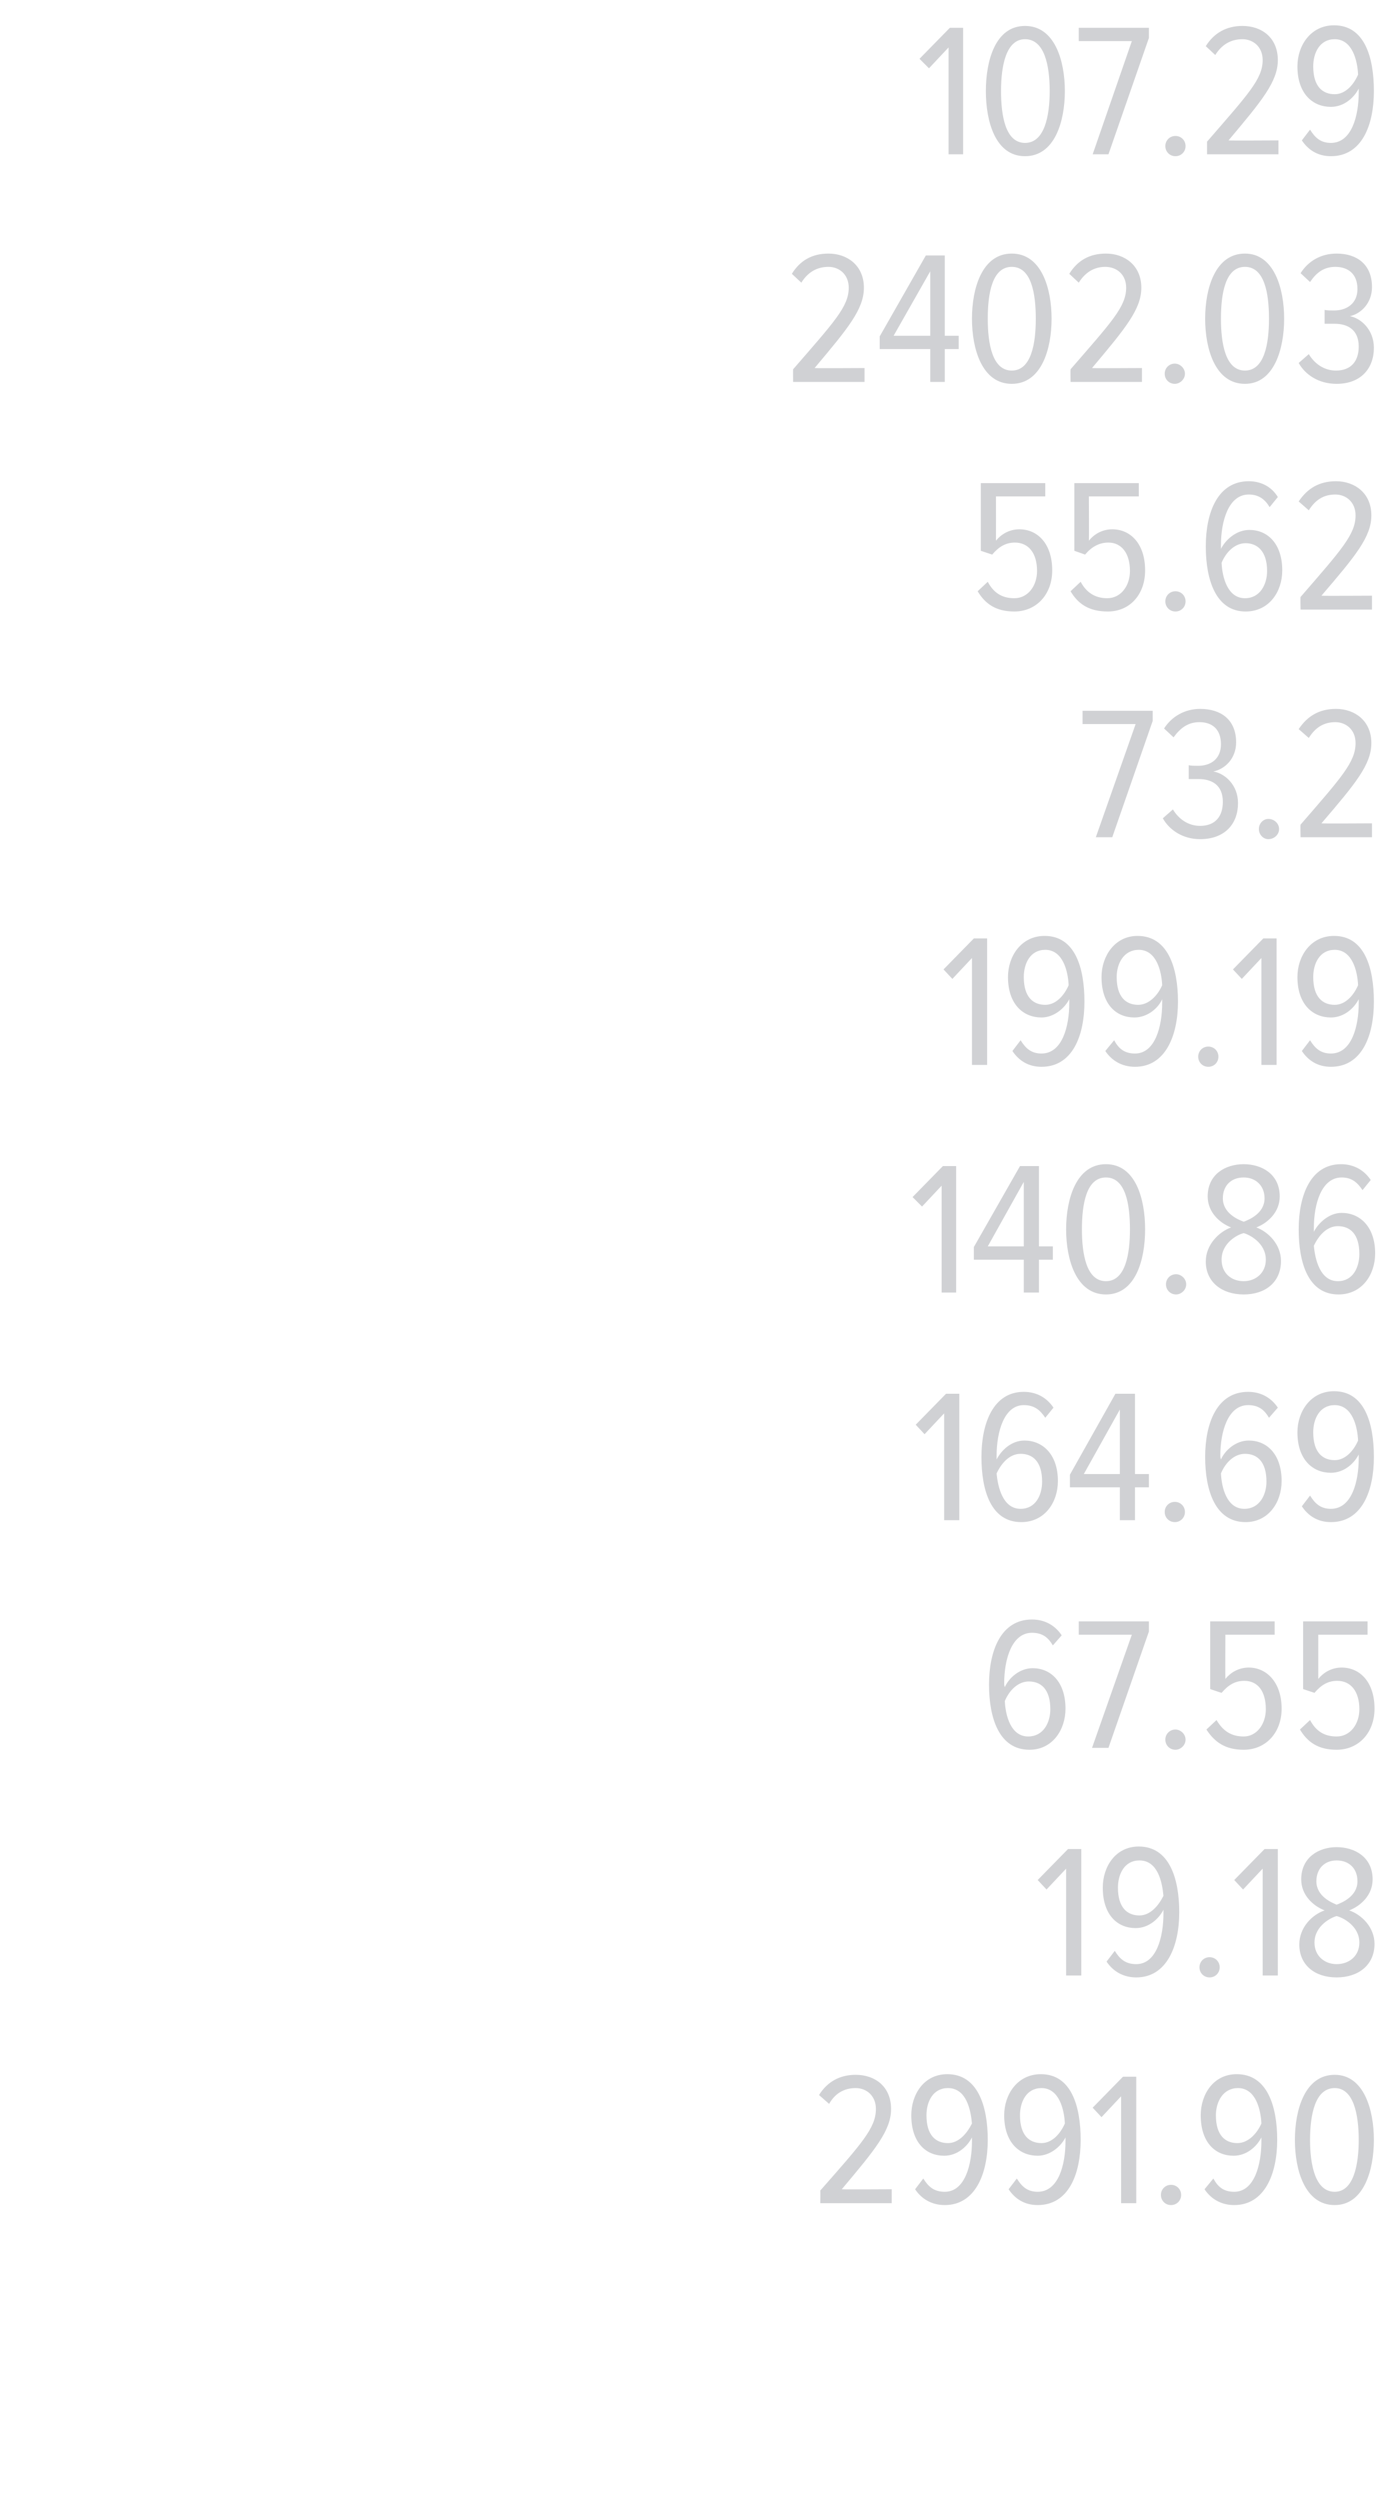 <?xml version="1.0" standalone="no"?><!DOCTYPE svg PUBLIC "-//W3C//DTD SVG 1.1//EN" "http://www.w3.org/Graphics/SVG/1.1/DTD/svg11.dtd"><svg xmlns="http://www.w3.org/2000/svg" version="1.1" width="219px" height="395.3px" viewBox="0 0 219 395.3">  <desc>107 29 2402 03 55 62 73 2 199 19 140 86 164 69 67 55 19 18 2991 90</desc>  <defs/>  <g id="Polygon221567">    <path d="M 129.8 348.4 C 129.8 348.4 129.83 346.43 129.8 346.4 C 136.4 338.9 138.6 336.5 138.6 333.5 C 138.6 331.4 137.1 330.2 135.4 330.2 C 133.5 330.2 132.1 331.1 131.2 332.7 C 131.2 332.7 129.6 331.3 129.6 331.3 C 130.9 329.2 132.9 328.1 135.4 328.1 C 138.5 328.1 141 330 141 333.5 C 141 336.9 138.5 339.9 133.2 346.2 C 133.22 346.25 141.1 346.2 141.1 346.2 L 141.1 348.4 L 129.8 348.4 Z M 144.8 346.2 C 144.8 346.2 146.1 344.5 146.1 344.5 C 146.9 345.8 147.8 346.6 149.5 346.6 C 152.7 346.6 153.8 342.3 153.8 338.6 C 153.8 338.3 153.8 338.2 153.8 338 C 153.1 339.4 151.5 340.9 149.4 340.9 C 146.5 340.9 144.2 338.8 144.2 334.5 C 144.2 331.2 146.2 328 149.9 328 C 154.7 328 156.3 333 156.3 338.4 C 156.3 343.8 154.3 348.7 149.5 348.7 C 147.4 348.7 145.8 347.7 144.8 346.2 Z M 153.8 335.8 C 153.6 333.6 152.9 330.2 150 330.2 C 147.6 330.2 146.6 332.4 146.6 334.5 C 146.6 337.7 148.1 338.9 150 338.9 C 151.7 338.9 153 337.4 153.8 335.8 Z M 159.6 346.2 C 159.6 346.2 160.9 344.5 160.9 344.5 C 161.7 345.8 162.6 346.6 164.2 346.6 C 167.5 346.6 168.6 342.3 168.6 338.6 C 168.6 338.3 168.6 338.2 168.6 338 C 167.9 339.4 166.2 340.9 164.2 340.9 C 161.3 340.9 158.9 338.8 158.9 334.5 C 158.9 331.2 161 328 164.7 328 C 169.5 328 171 333 171 338.4 C 171 343.8 169.1 348.7 164.2 348.7 C 162.1 348.7 160.6 347.7 159.6 346.2 Z M 168.5 335.8 C 168.4 333.6 167.6 330.2 164.8 330.2 C 162.4 330.2 161.4 332.4 161.4 334.5 C 161.4 337.7 162.9 338.9 164.8 338.9 C 166.5 338.9 167.8 337.4 168.5 335.8 Z M 177.4 348.4 L 177.4 331.5 L 174.3 334.8 L 172.9 333.3 L 177.7 328.4 L 179.8 328.4 L 179.8 348.4 L 177.4 348.4 Z M 183.7 347.1 C 183.7 346.2 184.4 345.5 185.3 345.5 C 186.2 345.5 186.9 346.2 186.9 347.1 C 186.9 348 186.2 348.7 185.3 348.7 C 184.4 348.7 183.7 348 183.7 347.1 Z M 190.6 346.2 C 190.6 346.2 192 344.5 192 344.5 C 192.7 345.8 193.6 346.6 195.3 346.6 C 198.5 346.6 199.6 342.3 199.6 338.6 C 199.6 338.3 199.6 338.2 199.6 338 C 198.9 339.4 197.3 340.9 195.2 340.9 C 192.3 340.9 190 338.8 190 334.5 C 190 331.2 192 328 195.7 328 C 200.5 328 202.1 333 202.1 338.4 C 202.1 343.8 200.1 348.7 195.3 348.7 C 193.2 348.7 191.6 347.7 190.6 346.2 Z M 199.6 335.8 C 199.5 333.6 198.7 330.2 195.9 330.2 C 193.5 330.2 192.4 332.4 192.4 334.5 C 192.4 337.7 193.9 338.9 195.8 338.9 C 197.5 338.9 198.9 337.4 199.6 335.8 Z M 204.9 338.4 C 204.9 333.6 206.5 328.1 211.2 328.1 C 215.8 328.1 217.4 333.6 217.4 338.4 C 217.4 343.2 215.8 348.7 211.2 348.7 C 206.5 348.7 204.9 343.2 204.9 338.4 Z M 215 338.4 C 215 334.4 214.2 330.2 211.2 330.2 C 208.1 330.2 207.3 334.4 207.3 338.4 C 207.3 342.3 208.1 346.6 211.2 346.6 C 214.2 346.6 215 342.3 215 338.4 Z " stroke="none" fill="#d0d1d4"/>  </g>  <g id="Polygon221566">    <path d="M 168.7 312.4 L 168.7 295.5 L 165.6 298.8 L 164.2 297.3 L 169 292.4 L 171.1 292.4 L 171.1 312.4 L 168.7 312.4 Z M 175.1 310.2 C 175.1 310.2 176.4 308.5 176.4 308.5 C 177.2 309.8 178.1 310.6 179.8 310.6 C 183 310.6 184.1 306.3 184.1 302.6 C 184.1 302.3 184.1 302.2 184.1 302 C 183.4 303.4 181.8 304.9 179.7 304.9 C 176.8 304.9 174.5 302.8 174.5 298.5 C 174.5 295.2 176.5 292 180.2 292 C 185 292 186.6 297 186.6 302.4 C 186.6 307.8 184.6 312.7 179.8 312.7 C 177.7 312.7 176.1 311.7 175.1 310.2 Z M 184.1 299.8 C 183.9 297.6 183.2 294.2 180.3 294.2 C 177.9 294.2 176.9 296.4 176.9 298.5 C 176.9 301.7 178.4 302.9 180.3 302.9 C 182 302.9 183.3 301.4 184.1 299.8 Z M 189.8 311.1 C 189.8 310.2 190.5 309.5 191.4 309.5 C 192.3 309.5 193 310.2 193 311.1 C 193 312 192.3 312.7 191.4 312.7 C 190.5 312.7 189.8 312 189.8 311.1 Z M 199.8 312.4 L 199.8 295.5 L 196.7 298.8 L 195.3 297.3 L 200.1 292.4 L 202.2 292.4 L 202.2 312.4 L 199.8 312.4 Z M 205.6 307.5 C 205.6 304.8 207.6 302.8 209.6 302.1 C 207.8 301.4 205.9 299.7 205.9 297.2 C 205.9 293.7 208.7 292.1 211.5 292.1 C 214.4 292.1 217.2 293.7 217.2 297.2 C 217.2 299.7 215.3 301.4 213.5 302.1 C 215.5 302.8 217.5 304.8 217.5 307.4 C 217.5 310.7 215 312.7 211.5 312.7 C 208 312.7 205.6 310.7 205.6 307.5 Z M 214.8 297.5 C 214.8 295.5 213.5 294.2 211.5 294.2 C 209.6 294.2 208.3 295.5 208.3 297.5 C 208.3 299.9 210.8 300.9 211.5 301.2 C 212.3 300.9 214.8 299.9 214.8 297.5 Z M 215.1 307.2 C 215.1 304.5 212.4 303.2 211.5 303 C 210.7 303.2 208 304.5 208 307.2 C 208 309.3 209.6 310.6 211.5 310.6 C 213.5 310.6 215.1 309.3 215.1 307.2 Z " stroke="none" fill="#d0d1d4"/>  </g>  <g id="Polygon221565">    <path d="M 156.5 266.4 C 156.5 261 158.4 256.1 163.3 256.1 C 165.4 256.1 167 257.1 168 258.6 C 168 258.6 166.6 260.2 166.6 260.2 C 165.9 259 165 258.2 163.3 258.2 C 160.1 258.2 158.9 262.4 158.9 266.2 C 158.9 266.4 158.9 266.5 159 266.8 C 159.6 265.4 161.3 263.8 163.4 263.8 C 166.3 263.8 168.6 266 168.6 270.2 C 168.6 273.6 166.5 276.7 162.9 276.7 C 158.1 276.7 156.5 271.7 156.5 266.4 Z M 166.2 270.3 C 166.2 267.1 164.7 265.9 162.8 265.9 C 161.1 265.9 159.7 267.3 159 269 C 159.1 271.2 159.9 274.6 162.7 274.6 C 165.1 274.6 166.2 272.4 166.2 270.3 Z M 172.8 276.4 L 179.1 258.5 L 170.7 258.5 L 170.7 256.4 L 181.8 256.4 L 181.8 258 L 175.4 276.4 L 172.8 276.4 Z M 184.4 275.1 C 184.4 274.2 185.1 273.5 186 273.5 C 186.8 273.5 187.6 274.2 187.6 275.1 C 187.6 276 186.8 276.7 186 276.7 C 185.1 276.7 184.4 276 184.4 275.1 Z M 190.9 273.5 C 190.9 273.5 192.5 272 192.5 272 C 193.5 273.7 194.8 274.6 196.8 274.6 C 198.9 274.6 200.3 272.6 200.3 270.3 C 200.3 267.4 199 265.8 196.9 265.8 C 195.5 265.8 194.4 266.4 193.3 267.7 C 193.27 267.71 191.5 267.1 191.5 267.1 L 191.5 256.4 L 201.7 256.4 L 201.7 258.5 L 193.9 258.5 C 193.9 258.5 193.87 265.49 193.9 265.5 C 194.7 264.5 196 263.7 197.6 263.7 C 200.4 263.7 202.8 266 202.8 270.2 C 202.8 274 200.3 276.7 196.8 276.7 C 193.9 276.7 192.2 275.5 190.9 273.5 Z M 205.7 273.5 C 205.7 273.5 207.3 272 207.3 272 C 208.2 273.7 209.5 274.6 211.5 274.6 C 213.7 274.6 215.1 272.6 215.1 270.3 C 215.1 267.4 213.7 265.8 211.6 265.8 C 210.2 265.8 209.1 266.4 208 267.7 C 208 267.71 206.2 267.1 206.2 267.1 L 206.2 256.4 L 216.4 256.4 L 216.4 258.5 L 208.6 258.5 C 208.6 258.5 208.6 265.49 208.6 265.5 C 209.4 264.5 210.7 263.7 212.3 263.7 C 215.2 263.7 217.5 266 217.5 270.2 C 217.5 274 215 276.7 211.5 276.7 C 208.6 276.7 206.9 275.5 205.7 273.5 Z " stroke="none" fill="#d0d1d4"/>  </g>  <g id="Polygon221564">    <path d="M 149.4 240.4 L 149.4 223.5 L 146.3 226.8 L 144.9 225.3 L 149.7 220.4 L 151.8 220.4 L 151.8 240.4 L 149.4 240.4 Z M 155.3 230.4 C 155.3 225 157.2 220.1 162 220.1 C 164.1 220.1 165.7 221.1 166.7 222.6 C 166.7 222.6 165.4 224.2 165.4 224.2 C 164.6 223 163.7 222.2 162 222.2 C 158.9 222.2 157.7 226.4 157.7 230.2 C 157.7 230.4 157.7 230.5 157.7 230.8 C 158.4 229.4 160 227.8 162.1 227.8 C 165 227.8 167.4 230 167.4 234.2 C 167.4 237.6 165.3 240.7 161.6 240.7 C 156.8 240.7 155.3 235.7 155.3 230.4 Z M 164.9 234.3 C 164.9 231.1 163.4 229.9 161.5 229.9 C 159.8 229.9 158.5 231.3 157.7 233 C 157.9 235.2 158.7 238.6 161.5 238.6 C 163.9 238.6 164.9 236.4 164.9 234.3 Z M 177.2 240.4 L 177.2 235.2 L 169.3 235.2 L 169.3 233.2 L 176.5 220.4 L 179.6 220.4 L 179.6 233.1 L 181.8 233.1 L 181.8 235.2 L 179.6 235.2 L 179.6 240.4 L 177.2 240.4 Z M 177.2 222.9 L 171.5 233.1 L 177.2 233.1 L 177.2 222.9 Z M 184.3 239.1 C 184.3 238.2 185 237.5 185.9 237.5 C 186.8 237.5 187.5 238.2 187.5 239.1 C 187.5 240 186.8 240.7 185.9 240.7 C 185 240.7 184.3 240 184.3 239.1 Z M 190.7 230.4 C 190.7 225 192.6 220.1 197.5 220.1 C 199.6 220.1 201.2 221.1 202.2 222.6 C 202.2 222.6 200.8 224.2 200.8 224.2 C 200.1 223 199.2 222.2 197.5 222.2 C 194.3 222.2 193.1 226.4 193.1 230.2 C 193.1 230.4 193.1 230.5 193.2 230.8 C 193.8 229.4 195.5 227.8 197.6 227.8 C 200.5 227.8 202.8 230 202.8 234.2 C 202.8 237.6 200.7 240.7 197.1 240.7 C 192.3 240.7 190.7 235.7 190.7 230.4 Z M 200.4 234.3 C 200.4 231.1 198.9 229.9 197 229.9 C 195.3 229.9 193.9 231.3 193.2 233 C 193.3 235.2 194.1 238.6 196.9 238.6 C 199.3 238.6 200.4 236.4 200.4 234.3 Z M 206 238.2 C 206 238.2 207.3 236.5 207.3 236.5 C 208.1 237.8 209 238.6 210.6 238.6 C 213.9 238.6 215 234.3 215 230.6 C 215 230.3 215 230.2 215 230 C 214.3 231.4 212.7 232.9 210.6 232.9 C 207.7 232.9 205.3 230.8 205.3 226.5 C 205.3 223.2 207.4 220 211.1 220 C 215.9 220 217.4 225 217.4 230.4 C 217.4 235.8 215.5 240.7 210.6 240.7 C 208.5 240.7 207 239.7 206 238.2 Z M 214.9 227.8 C 214.8 225.6 214 222.2 211.2 222.2 C 208.8 222.2 207.8 224.4 207.8 226.5 C 207.8 229.7 209.3 230.9 211.2 230.9 C 212.9 230.9 214.2 229.4 214.9 227.8 Z " stroke="none" fill="#d0d1d4"/>  </g>  <g id="Polygon221563">    <path d="M 149 204.4 L 149 187.5 L 145.9 190.8 L 144.4 189.3 L 149.2 184.4 L 151.3 184.4 L 151.3 204.4 L 149 204.4 Z M 162 204.4 L 162 199.2 L 154.1 199.2 L 154.1 197.2 L 161.4 184.4 L 164.4 184.4 L 164.4 197.1 L 166.6 197.1 L 166.6 199.2 L 164.4 199.2 L 164.4 204.4 L 162 204.4 Z M 162 186.9 L 156.3 197.1 L 162 197.1 L 162 186.9 Z M 168.7 194.4 C 168.7 189.6 170.3 184.1 175 184.1 C 179.7 184.1 181.2 189.6 181.2 194.4 C 181.2 199.2 179.7 204.7 175 204.7 C 170.3 204.7 168.7 199.2 168.7 194.4 Z M 178.8 194.4 C 178.8 190.4 178.1 186.2 175 186.2 C 171.9 186.2 171.2 190.4 171.2 194.4 C 171.2 198.3 171.9 202.6 175 202.6 C 178.1 202.6 178.8 198.3 178.8 194.4 Z M 184.5 203.1 C 184.5 202.2 185.2 201.5 186.1 201.5 C 186.9 201.5 187.7 202.2 187.7 203.1 C 187.7 204 186.9 204.7 186.1 204.7 C 185.2 204.7 184.5 204 184.5 203.1 Z M 190.8 199.5 C 190.8 196.8 192.9 194.8 194.8 194.1 C 193 193.4 191.1 191.7 191.1 189.2 C 191.1 185.7 193.9 184.1 196.8 184.1 C 199.7 184.1 202.5 185.7 202.5 189.2 C 202.5 191.7 200.6 193.4 198.8 194.1 C 200.7 194.8 202.7 196.8 202.7 199.4 C 202.7 202.7 200.3 204.7 196.8 204.7 C 193.3 204.7 190.8 202.7 190.8 199.5 Z M 200.1 189.5 C 200.1 187.5 198.7 186.2 196.8 186.2 C 194.8 186.2 193.5 187.5 193.5 189.5 C 193.5 191.9 196 192.9 196.8 193.2 C 197.6 192.9 200.1 191.9 200.1 189.5 Z M 200.3 199.2 C 200.3 196.5 197.6 195.2 196.8 195 C 195.9 195.2 193.3 196.5 193.3 199.2 C 193.3 201.3 194.8 202.6 196.8 202.6 C 198.7 202.6 200.3 201.3 200.3 199.2 Z M 205.5 194.4 C 205.5 189 207.4 184.1 212.2 184.1 C 214.3 184.1 215.9 185.1 216.9 186.6 C 216.9 186.6 215.6 188.2 215.6 188.2 C 214.8 187 213.9 186.2 212.3 186.2 C 209.1 186.2 207.9 190.4 207.9 194.2 C 207.9 194.4 207.9 194.5 207.9 194.8 C 208.6 193.4 210.3 191.8 212.3 191.8 C 215.2 191.8 217.6 194 217.6 198.2 C 217.6 201.6 215.5 204.7 211.8 204.7 C 207 204.7 205.5 199.7 205.5 194.4 Z M 215.1 198.3 C 215.1 195.1 213.6 193.9 211.7 193.9 C 210 193.9 208.7 195.3 207.9 197 C 208.1 199.2 208.9 202.6 211.7 202.6 C 214.1 202.6 215.1 200.4 215.1 198.3 Z " stroke="none" fill="#d0d1d4"/>  </g>  <g id="Polygon221562">    <path d="M 153.8 168.4 L 153.8 151.5 L 150.7 154.8 L 149.3 153.3 L 154.1 148.4 L 156.2 148.4 L 156.2 168.4 L 153.8 168.4 Z M 160.2 166.2 C 160.2 166.2 161.5 164.5 161.5 164.5 C 162.3 165.8 163.2 166.6 164.8 166.6 C 168.1 166.6 169.2 162.3 169.2 158.6 C 169.2 158.3 169.2 158.2 169.2 158 C 168.5 159.4 166.8 160.9 164.8 160.9 C 161.9 160.9 159.5 158.8 159.5 154.5 C 159.5 151.2 161.6 148 165.3 148 C 170.1 148 171.6 153 171.6 158.4 C 171.6 163.8 169.7 168.7 164.8 168.7 C 162.7 168.7 161.2 167.7 160.2 166.2 Z M 169.1 155.8 C 169 153.6 168.2 150.2 165.4 150.2 C 163 150.2 162 152.4 162 154.5 C 162 157.7 163.5 158.9 165.4 158.9 C 167.1 158.9 168.4 157.4 169.1 155.8 Z M 174.9 166.2 C 174.9 166.2 176.3 164.5 176.3 164.5 C 177 165.8 177.9 166.6 179.6 166.6 C 182.8 166.6 183.9 162.3 183.9 158.6 C 183.9 158.3 183.9 158.2 183.9 158 C 183.3 159.4 181.6 160.9 179.5 160.9 C 176.6 160.9 174.3 158.8 174.3 154.5 C 174.3 151.2 176.4 148 180 148 C 184.8 148 186.4 153 186.4 158.4 C 186.4 163.8 184.4 168.7 179.6 168.7 C 177.5 168.7 175.9 167.7 174.9 166.2 Z M 183.9 155.8 C 183.8 153.6 183 150.2 180.2 150.2 C 177.8 150.2 176.7 152.4 176.7 154.5 C 176.7 157.7 178.2 158.9 180.1 158.9 C 181.8 158.9 183.2 157.4 183.9 155.8 Z M 189.6 167.1 C 189.6 166.2 190.3 165.5 191.2 165.5 C 192.1 165.5 192.8 166.2 192.8 167.1 C 192.8 168 192.1 168.7 191.2 168.7 C 190.3 168.7 189.6 168 189.6 167.1 Z M 199.6 168.4 L 199.6 151.5 L 196.5 154.8 L 195.1 153.3 L 199.9 148.4 L 202 148.4 L 202 168.4 L 199.6 168.4 Z M 206 166.2 C 206 166.2 207.3 164.5 207.3 164.5 C 208.1 165.8 209 166.6 210.6 166.6 C 213.9 166.6 215 162.3 215 158.6 C 215 158.3 215 158.2 215 158 C 214.3 159.4 212.7 160.9 210.6 160.9 C 207.7 160.9 205.3 158.8 205.3 154.5 C 205.3 151.2 207.4 148 211.1 148 C 215.9 148 217.4 153 217.4 158.4 C 217.4 163.8 215.5 168.7 210.6 168.7 C 208.5 168.7 207 167.7 206 166.2 Z M 214.9 155.8 C 214.8 153.6 214 150.2 211.2 150.2 C 208.8 150.2 207.8 152.4 207.8 154.5 C 207.8 157.7 209.3 158.9 211.2 158.9 C 212.9 158.9 214.2 157.4 214.9 155.8 Z " stroke="none" fill="#d0d1d4"/>  </g>  <g id="Polygon221561">    <path d="M 173.4 132.4 L 179.7 114.5 L 171.3 114.5 L 171.3 112.4 L 182.4 112.4 L 182.4 114 L 176 132.4 L 173.4 132.4 Z M 184 129.4 C 184 129.4 185.6 128 185.6 128 C 186.5 129.5 188 130.6 189.9 130.6 C 192.3 130.6 193.5 129.1 193.5 126.8 C 193.5 124.1 191.7 123.2 189.7 123.2 C 189 123.2 188.4 123.2 188.1 123.2 C 188.1 123.2 188.1 121 188.1 121 C 188.4 121.1 189.1 121.1 189.6 121.1 C 191.6 121.1 193.2 120 193.2 117.7 C 193.2 115.3 191.8 114.2 189.8 114.2 C 188 114.2 186.8 115.1 185.7 116.6 C 185.7 116.6 184.2 115.2 184.2 115.2 C 185.4 113.3 187.5 112.1 189.9 112.1 C 193.2 112.1 195.6 113.8 195.6 117.4 C 195.6 119.9 193.9 121.6 192 122 C 193.8 122.3 195.9 124.1 195.9 127 C 195.9 130.3 193.8 132.7 189.9 132.7 C 187.1 132.7 185 131.2 184 129.4 Z M 199.2 131.1 C 199.2 130.2 199.9 129.5 200.7 129.5 C 201.6 129.5 202.4 130.2 202.4 131.1 C 202.4 132 201.6 132.7 200.7 132.7 C 199.9 132.7 199.2 132 199.2 131.1 Z M 205.8 132.4 C 205.8 132.4 205.75 130.43 205.8 130.4 C 212.3 122.9 214.5 120.5 214.5 117.5 C 214.5 115.4 213 114.2 211.3 114.2 C 209.4 114.2 208.1 115.1 207.1 116.7 C 207.1 116.7 205.5 115.3 205.5 115.3 C 206.9 113.2 208.8 112.1 211.4 112.1 C 214.4 112.1 217 114 217 117.5 C 217 120.9 214.5 123.9 209.1 130.2 C 209.14 130.25 217.1 130.2 217.1 130.2 L 217.1 132.4 L 205.8 132.4 Z " stroke="none" fill="#d0d1d4"/>  </g>  <g id="Polygon221560">    <path d="M 154.7 93.5 C 154.7 93.5 156.3 92 156.3 92 C 157.2 93.7 158.5 94.6 160.5 94.6 C 162.7 94.6 164.1 92.6 164.1 90.3 C 164.1 87.4 162.7 85.8 160.6 85.8 C 159.2 85.8 158.1 86.4 157 87.7 C 157.01 87.71 155.2 87.1 155.2 87.1 L 155.2 76.4 L 165.4 76.4 L 165.4 78.5 L 157.6 78.5 C 157.6 78.5 157.61 85.49 157.6 85.5 C 158.4 84.5 159.7 83.7 161.3 83.7 C 164.2 83.7 166.5 86 166.5 90.2 C 166.5 94 164 96.7 160.5 96.7 C 157.6 96.7 155.9 95.5 154.7 93.5 Z M 169.4 93.5 C 169.4 93.5 171 92 171 92 C 171.9 93.7 173.3 94.6 175.2 94.6 C 177.4 94.6 178.8 92.6 178.8 90.3 C 178.8 87.4 177.4 85.8 175.4 85.8 C 174 85.8 172.8 86.4 171.7 87.7 C 171.74 87.71 170 87.1 170 87.1 L 170 76.4 L 180.2 76.4 L 180.2 78.5 L 172.3 78.5 C 172.3 78.5 172.34 85.49 172.3 85.5 C 173.1 84.5 174.4 83.7 176 83.7 C 178.9 83.7 181.2 86 181.2 90.2 C 181.2 94 178.8 96.7 175.3 96.7 C 172.3 96.7 170.6 95.5 169.4 93.5 Z M 184.4 95.1 C 184.4 94.2 185.1 93.5 186 93.5 C 186.9 93.5 187.6 94.2 187.6 95.1 C 187.6 96 186.9 96.7 186 96.7 C 185.1 96.7 184.4 96 184.4 95.1 Z M 190.8 86.4 C 190.8 81 192.7 76.1 197.6 76.1 C 199.7 76.1 201.3 77.1 202.2 78.6 C 202.2 78.6 200.9 80.2 200.9 80.2 C 200.2 79 199.2 78.2 197.6 78.2 C 194.4 78.2 193.2 82.4 193.2 86.2 C 193.2 86.4 193.2 86.5 193.2 86.8 C 193.9 85.4 195.6 83.8 197.7 83.8 C 200.6 83.8 202.9 86 202.9 90.2 C 202.9 93.6 200.8 96.7 197.1 96.7 C 192.4 96.7 190.8 91.7 190.8 86.4 Z M 200.5 90.3 C 200.5 87.1 198.9 85.9 197.1 85.9 C 195.4 85.9 194 87.3 193.3 89 C 193.4 91.2 194.2 94.6 197 94.6 C 199.4 94.6 200.5 92.4 200.5 90.3 Z M 205.8 96.4 C 205.8 96.4 205.75 94.43 205.8 94.4 C 212.3 86.9 214.5 84.5 214.5 81.5 C 214.5 79.4 213 78.2 211.3 78.2 C 209.4 78.2 208.1 79.1 207.1 80.7 C 207.1 80.7 205.5 79.3 205.5 79.3 C 206.9 77.2 208.8 76.1 211.4 76.1 C 214.4 76.1 217 78 217 81.5 C 217 84.9 214.5 87.9 209.1 94.2 C 209.14 94.25 217.1 94.2 217.1 94.2 L 217.1 96.4 L 205.8 96.4 Z " stroke="none" fill="#d0d1d4"/>  </g>  <g id="Polygon221559">    <path d="M 125.5 60.4 C 125.5 60.4 125.48 58.43 125.5 58.4 C 132 50.9 134.3 48.5 134.3 45.5 C 134.3 43.4 132.8 42.2 131.1 42.2 C 129.2 42.2 127.8 43.1 126.8 44.7 C 126.8 44.7 125.3 43.3 125.3 43.3 C 126.6 41.2 128.5 40.1 131.1 40.1 C 134.1 40.1 136.7 42 136.7 45.5 C 136.7 48.9 134.2 51.9 128.9 58.2 C 128.87 58.25 136.8 58.2 136.8 58.2 L 136.8 60.4 L 125.5 60.4 Z M 147.2 60.4 L 147.2 55.2 L 139.2 55.2 L 139.2 53.2 L 146.5 40.4 L 149.5 40.4 L 149.5 53.1 L 151.7 53.1 L 151.7 55.2 L 149.5 55.2 L 149.5 60.4 L 147.2 60.4 Z M 147.2 42.9 L 141.4 53.1 L 147.2 53.1 L 147.2 42.9 Z M 153.8 50.4 C 153.8 45.6 155.4 40.1 160.1 40.1 C 164.8 40.1 166.4 45.6 166.4 50.4 C 166.4 55.2 164.8 60.7 160.1 60.7 C 155.4 60.7 153.8 55.2 153.8 50.4 Z M 163.9 50.4 C 163.9 46.4 163.2 42.2 160.1 42.2 C 157 42.2 156.3 46.4 156.3 50.4 C 156.3 54.3 157 58.6 160.1 58.6 C 163.2 58.6 163.9 54.3 163.9 50.4 Z M 169.4 60.4 C 169.4 60.4 169.37 58.43 169.4 58.4 C 175.9 50.9 178.2 48.5 178.2 45.5 C 178.2 43.4 176.7 42.2 174.9 42.2 C 173.1 42.2 171.7 43.1 170.7 44.7 C 170.7 44.7 169.2 43.3 169.2 43.3 C 170.5 41.2 172.4 40.1 175 40.1 C 178 40.1 180.6 42 180.6 45.5 C 180.6 48.9 178.1 51.9 172.8 58.2 C 172.76 58.25 180.7 58.2 180.7 58.2 L 180.7 60.4 L 169.4 60.4 Z M 184.3 59.1 C 184.3 58.2 185 57.5 185.9 57.5 C 186.7 57.5 187.5 58.2 187.5 59.1 C 187.5 60 186.7 60.7 185.9 60.7 C 185 60.7 184.3 60 184.3 59.1 Z M 190.7 50.4 C 190.7 45.6 192.3 40.1 197 40.1 C 201.6 40.1 203.2 45.6 203.2 50.4 C 203.2 55.2 201.6 60.7 197 60.7 C 192.3 60.7 190.7 55.2 190.7 50.4 Z M 200.8 50.4 C 200.8 46.4 200.1 42.2 197 42.2 C 193.9 42.2 193.2 46.4 193.2 50.4 C 193.2 54.3 193.9 58.6 197 58.6 C 200.1 58.6 200.8 54.3 200.8 50.4 Z M 205.5 57.4 C 205.5 57.4 207.1 56 207.1 56 C 208 57.5 209.5 58.6 211.4 58.6 C 213.8 58.6 215 57.1 215 54.8 C 215 52.1 213.2 51.2 211.2 51.2 C 210.6 51.2 209.9 51.2 209.6 51.2 C 209.6 51.2 209.6 49 209.6 49 C 209.9 49.1 210.6 49.1 211.1 49.1 C 213.1 49.1 214.8 48 214.8 45.7 C 214.8 43.3 213.3 42.2 211.3 42.2 C 209.5 42.2 208.3 43.1 207.3 44.6 C 207.3 44.6 205.8 43.2 205.8 43.2 C 207 41.3 209 40.1 211.5 40.1 C 214.7 40.1 217.1 41.8 217.1 45.4 C 217.1 47.9 215.4 49.6 213.6 50 C 215.3 50.3 217.4 52.1 217.4 55 C 217.4 58.3 215.3 60.7 211.5 60.7 C 208.6 60.7 206.5 59.2 205.5 57.4 Z " stroke="none" fill="#d0d1d4"/>  </g>  <g id="Polygon221558">    <path d="M 150.1 24.4 L 150.1 7.5 L 147 10.8 L 145.5 9.3 L 150.3 4.4 L 152.4 4.4 L 152.4 24.4 L 150.1 24.4 Z M 156 14.4 C 156 9.6 157.5 4.1 162.2 4.1 C 166.9 4.1 168.5 9.6 168.5 14.4 C 168.5 19.2 166.9 24.7 162.2 24.7 C 157.5 24.7 156 19.2 156 14.4 Z M 166.1 14.4 C 166.1 10.4 165.3 6.2 162.2 6.2 C 159.2 6.2 158.4 10.4 158.4 14.4 C 158.4 18.3 159.1 22.6 162.2 22.6 C 165.3 22.6 166.1 18.3 166.1 14.4 Z M 172.9 24.4 L 179.1 6.5 L 170.7 6.5 L 170.7 4.4 L 181.8 4.4 L 181.8 6 L 175.4 24.4 L 172.9 24.4 Z M 184.4 23.1 C 184.4 22.2 185.1 21.5 186 21.5 C 186.9 21.5 187.6 22.2 187.6 23.1 C 187.6 24 186.9 24.7 186 24.7 C 185.1 24.7 184.4 24 184.4 23.1 Z M 191 24.4 C 191 24.4 191 22.43 191 22.4 C 197.5 14.9 199.8 12.5 199.8 9.5 C 199.8 7.4 198.3 6.2 196.6 6.2 C 194.7 6.2 193.3 7.1 192.3 8.7 C 192.3 8.7 190.8 7.3 190.8 7.3 C 192.1 5.2 194.1 4.1 196.6 4.1 C 199.7 4.1 202.2 6 202.2 9.5 C 202.2 12.9 199.7 15.9 194.4 22.2 C 194.39 22.25 202.3 22.2 202.3 22.2 L 202.3 24.4 L 191 24.4 Z M 206 22.2 C 206 22.2 207.3 20.5 207.3 20.5 C 208.1 21.8 209 22.6 210.6 22.6 C 213.9 22.6 215 18.3 215 14.6 C 215 14.3 215 14.2 215 14 C 214.3 15.4 212.7 16.9 210.6 16.9 C 207.7 16.9 205.3 14.8 205.3 10.5 C 205.3 7.2 207.4 4 211.1 4 C 215.9 4 217.4 9 217.4 14.4 C 217.4 19.8 215.5 24.7 210.6 24.7 C 208.5 24.7 207 23.7 206 22.2 Z M 214.9 11.8 C 214.8 9.6 214 6.2 211.2 6.2 C 208.8 6.2 207.8 8.4 207.8 10.5 C 207.8 13.7 209.3 14.9 211.2 14.9 C 212.9 14.9 214.2 13.4 214.9 11.8 Z " stroke="none" fill="#d0d1d4"/>  </g></svg>